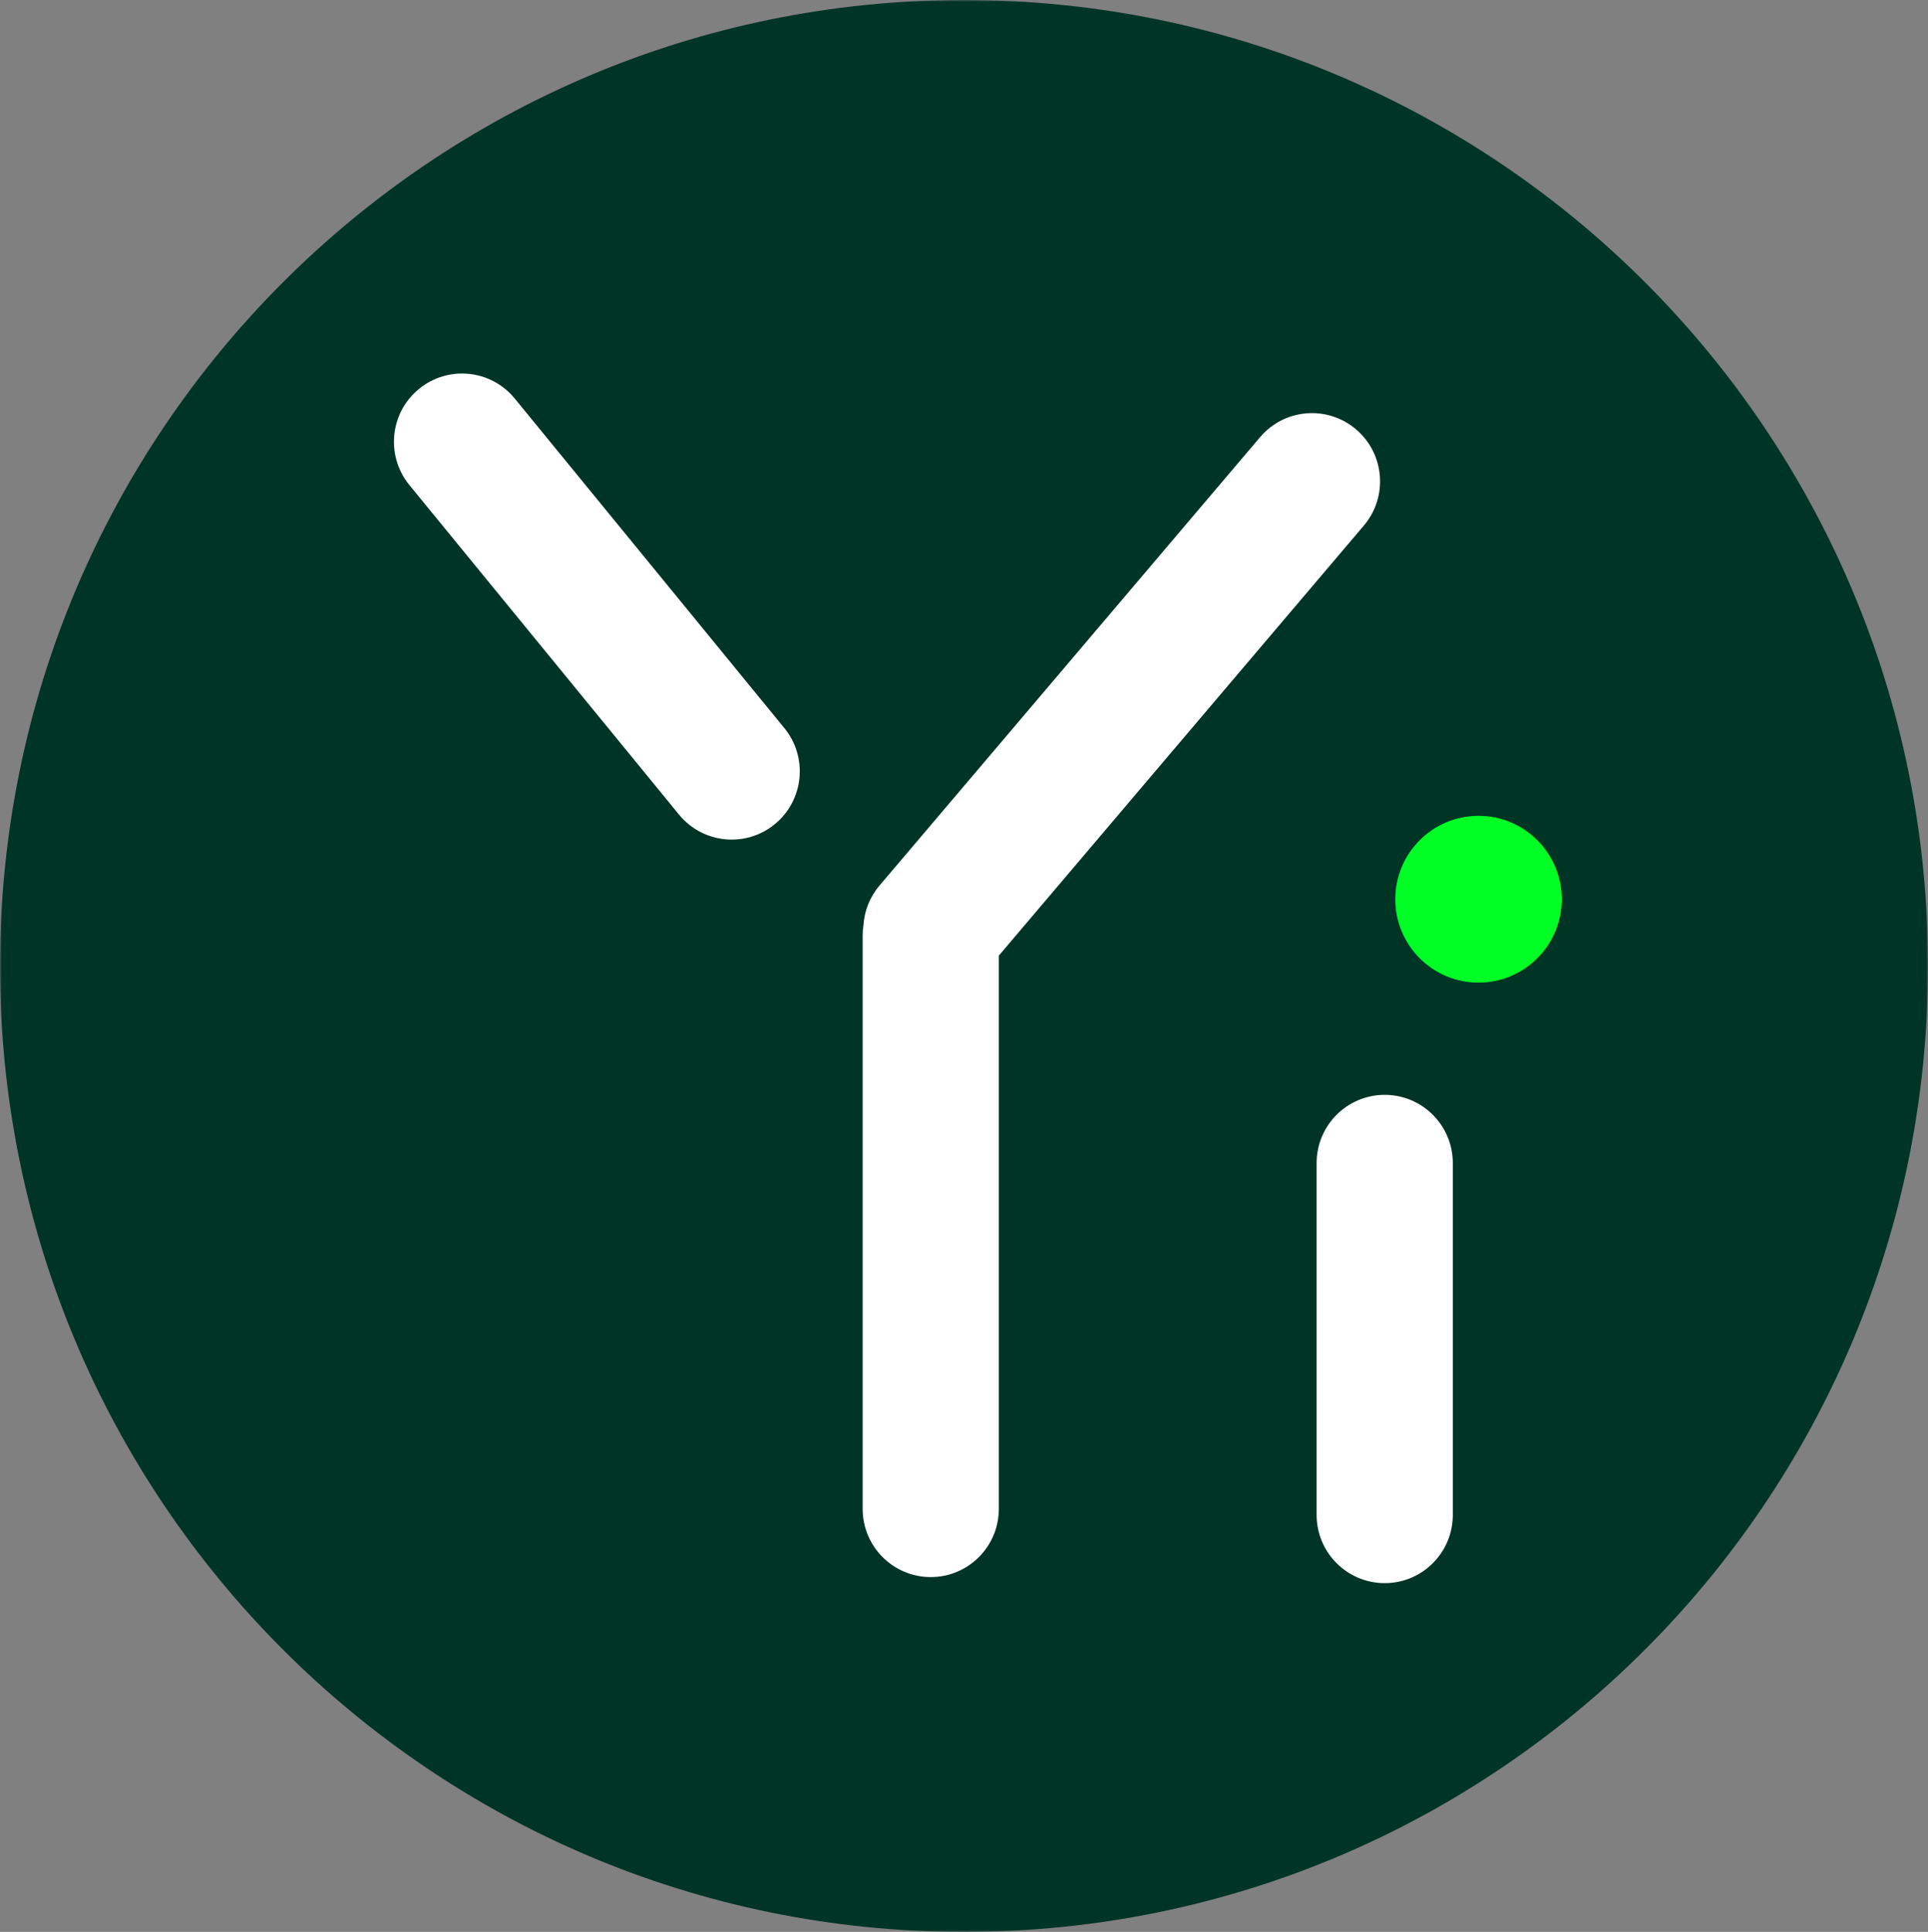 <svg width="512" height="513" viewBox="0 0 512 513" fill="none" xmlns="http://www.w3.org/2000/svg">
<rect x="0" y="0" width="512" height="513" fill="#808080" stroke="none"/>
<g clip-path="url(#clip0_4_21)">
<mask id="mask0_4_21" style="mask-type:luminance" maskUnits="userSpaceOnUse" x="0" y="0" width="512" height="513">
<path d="M512 0H0V513H512V0Z" fill="white"/>
</mask>
<g mask="url(#mask0_4_21)">
<path d="M256 513C397.385 513 512 398.161 512 256.5C512 114.839 397.385 0 256 0C114.615 0 0 114.839 0 256.5C0 398.161 114.615 513 256 513Z" fill="#003425"/>
<path d="M385.809 308.846C385.809 298.84 377.711 290.727 367.724 290.727C357.736 290.727 349.639 298.84 349.639 308.846V402.265C349.639 412.272 357.736 420.385 367.724 420.385C377.711 420.385 385.809 412.272 385.809 402.265V308.846Z" fill="white"/>
<path fill-rule="evenodd" clip-rule="evenodd" d="M360.121 114.018C352.512 107.534 341.099 108.457 334.628 116.081L233.566 235.144C230.957 238.214 229.551 241.907 229.298 245.643C229.157 246.558 229.083 247.494 229.083 248.447V400.656C229.083 410.664 237.18 418.776 247.168 418.776C257.156 418.776 265.253 410.664 265.253 400.656V253.75L362.18 139.56C368.651 131.937 367.728 120.501 360.121 114.018Z" fill="white"/>
<path d="M136.687 105.821C130.355 98.081 118.96 96.951 111.236 103.295C103.512 109.64 102.383 121.057 108.715 128.796L180.321 216.314C186.652 224.053 198.047 225.184 205.771 218.839C213.495 212.495 214.625 201.078 208.293 193.338L136.687 105.821Z" fill="white"/>
<path d="M392.632 260.932C404.838 260.932 414.736 251.015 414.736 238.784C414.736 226.554 404.838 216.637 392.632 216.637C380.425 216.637 370.527 226.554 370.527 238.784C370.527 251.015 380.425 260.932 392.632 260.932Z" fill="#00FF25"/>
</g>
</g>
<defs>
<clipPath id="clip0_4_21">
<rect width="512" height="513" fill="white"/>
</clipPath>
</defs>
</svg>
